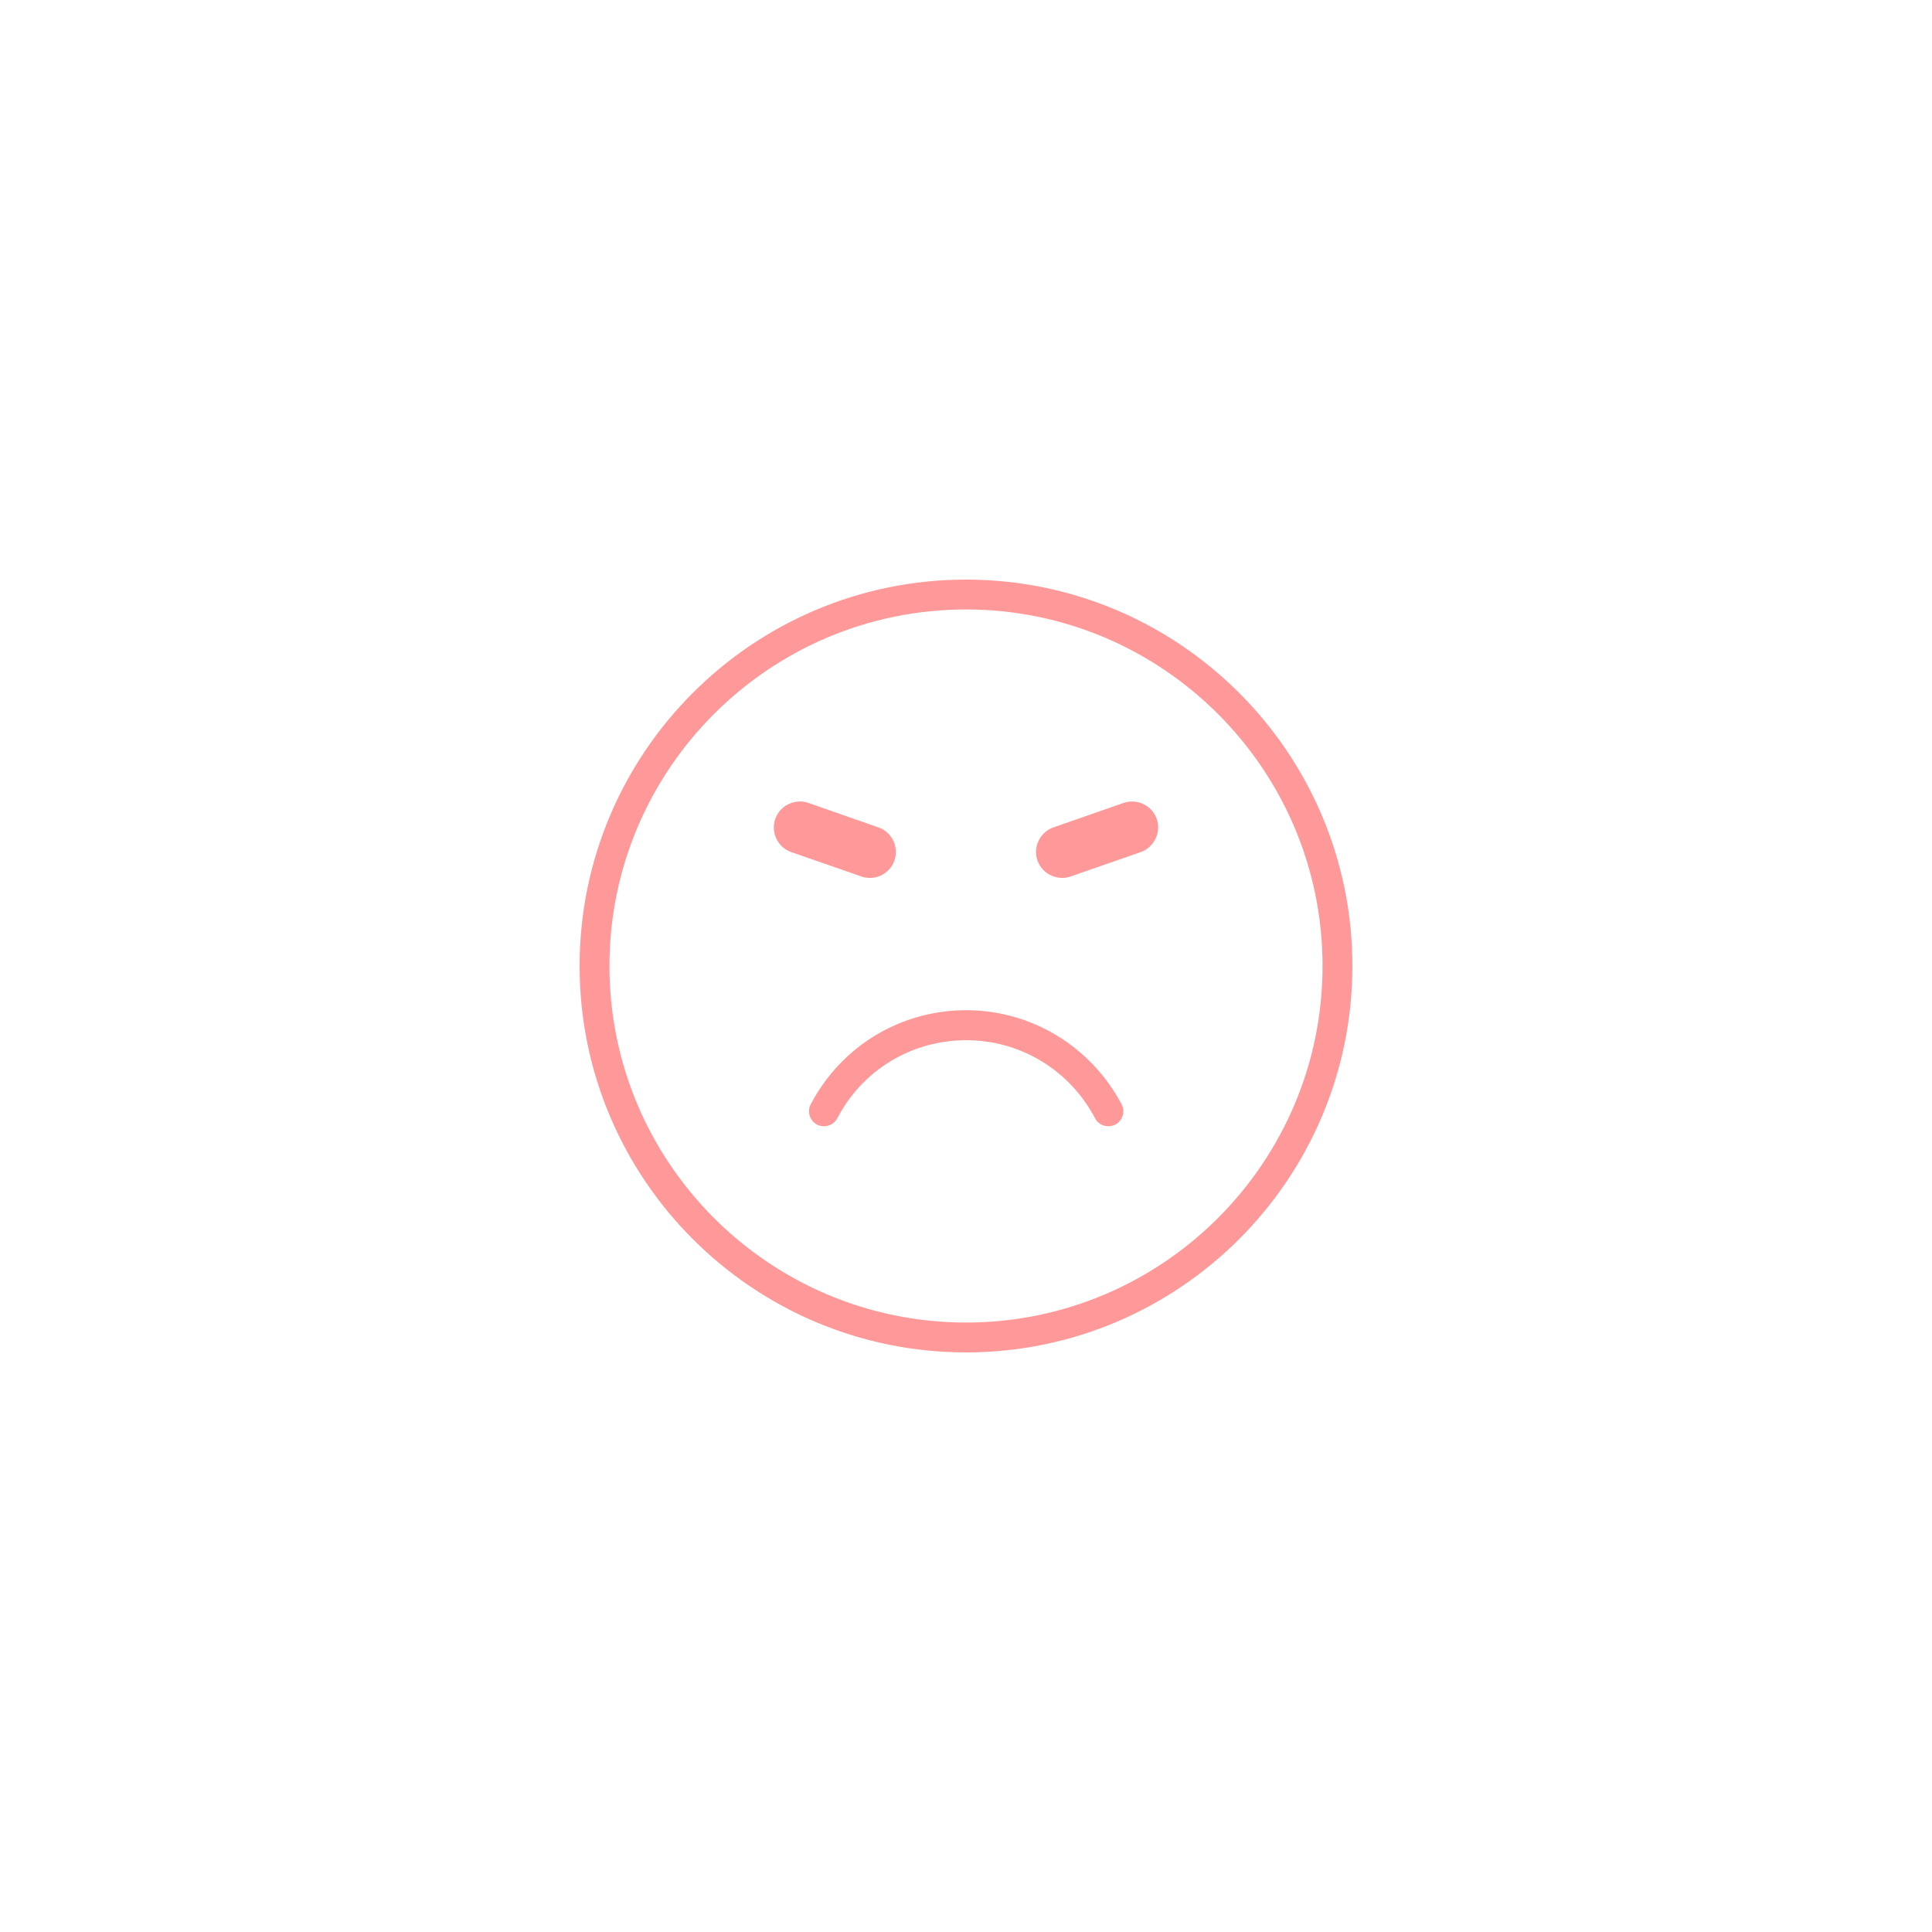<svg xmlns="http://www.w3.org/2000/svg" xmlns:xlink="http://www.w3.org/1999/xlink" width="120" zoomAndPan="magnify" viewBox="0 0 90 90" height="120" preserveAspectRatio="xMidYMid meet" version="1.0"><path fill="#ff9999" d="M 45 47.059 C 41.953 47.059 39.184 48.738 37.766 51.445 C 37.586 51.781 37.723 52.207 38.059 52.387 C 38.398 52.566 38.824 52.43 39.004 52.094 C 40.176 49.844 42.473 48.457 45.008 48.457 C 47.543 48.457 49.832 49.852 51.012 52.094 C 51.133 52.328 51.379 52.465 51.633 52.465 C 51.738 52.465 51.848 52.438 51.957 52.387 C 52.293 52.207 52.43 51.789 52.25 51.445 C 50.816 48.738 48.047 47.059 45 47.059 Z M 45 47.059 " fill-opacity="1" fill-rule="nonzero"/><path fill="#ff9999" d="M 45 27 C 35.07 27 27 35.07 27 45 C 27 54.93 35.07 63 45 63 C 54.93 63 63 54.93 63 45 C 63 35.07 54.93 27 45 27 Z M 45 61.609 C 35.84 61.609 28.391 54.16 28.391 45 C 28.391 35.84 35.84 28.391 45 28.391 C 54.16 28.391 61.609 35.84 61.609 45 C 61.609 54.16 54.16 61.609 45 61.609 Z M 45 61.609 " fill-opacity="1" fill-rule="nonzero"/><path fill="#ff9999" d="M 52.344 37.402 L 49.074 38.543 C 48.449 38.758 48.109 39.457 48.328 40.082 C 48.543 40.707 49.242 41.047 49.867 40.832 L 53.137 39.695 C 53.762 39.477 54.102 38.777 53.887 38.152 C 53.668 37.52 52.977 37.188 52.344 37.402 Z M 52.344 37.402 " fill-opacity="1" fill-rule="nonzero"/><path fill="#ff9999" d="M 41.668 40.082 C 41.883 39.457 41.551 38.758 40.918 38.543 L 37.656 37.402 C 37.031 37.188 36.332 37.52 36.113 38.152 C 35.898 38.777 36.23 39.477 36.863 39.695 L 40.133 40.832 C 40.754 41.047 41.449 40.715 41.668 40.082 Z M 41.668 40.082 " fill-opacity="1" fill-rule="nonzero"/></svg>